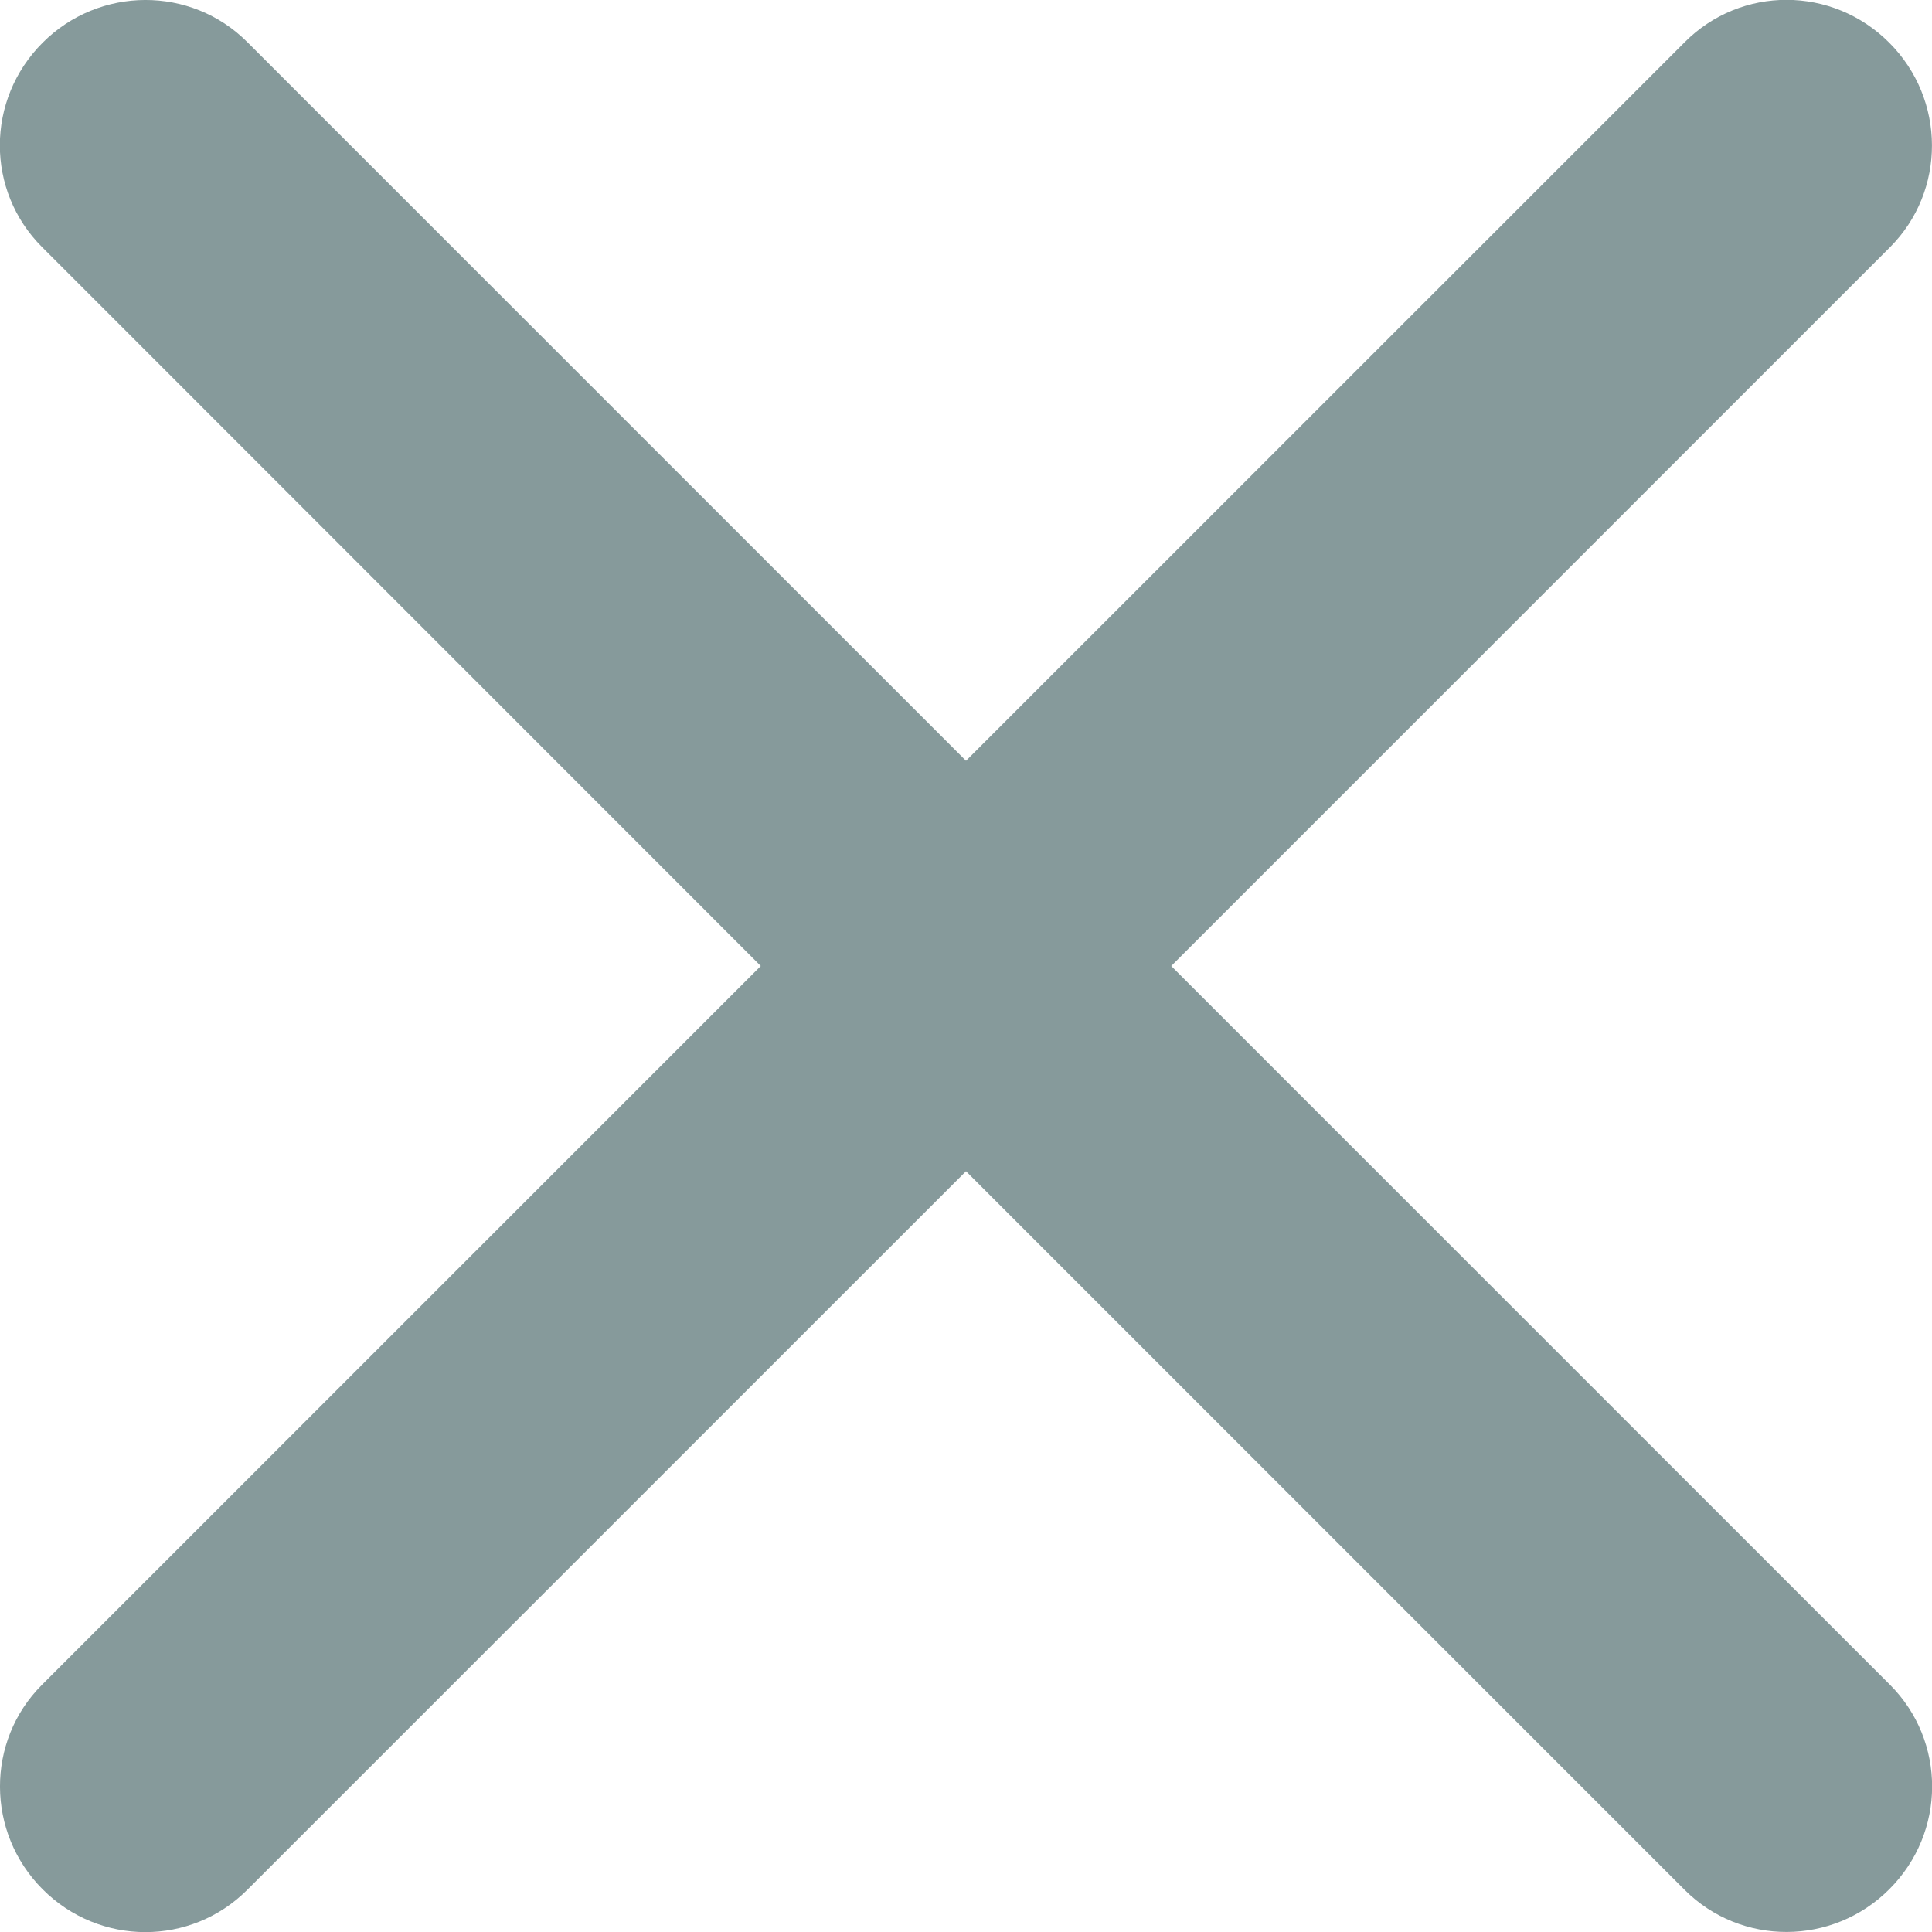 <?xml version="1.0" encoding="utf-8"?><!DOCTYPE svg PUBLIC "-//W3C//DTD SVG 1.1//EN" "http://www.w3.org/Graphics/SVG/1.1/DTD/svg11.dtd"><svg version="1.1" id="Layer_1" xmlns="http://www.w3.org/2000/svg" xmlns:xlink="http://www.w3.org/1999/xlink" x="0px" y="0px" width="18px" height="18px" viewBox="0 0 18 18" enable-background="new 0 0 18 18" xml:space="preserve"><title>B3444848-73C4-498F-A0C5-5A7D79BC7CD0</title><desc>Created with sketchtool.</desc><g id="PLATFORM"><g id="Desktop-_x2013_-After---Embed" transform="translate(-427, -274)"><g id="Group-6" transform="translate(413, 260)"><path id="icn-close" fill="#869A9B" d="M21.088,23l-6.697,6.697c-0.524,0.524-0.521,1.377,0.006,1.905c0.531,0.532,1.381,0.53,1.905,0.007L23,24.912l6.697,6.697c0.524,0.523,1.377,0.521,1.905-0.007c0.532-0.531,0.53-1.381,0.007-1.905L24.912,23l6.697-6.697c0.523-0.524,0.521-1.377-0.007-1.905c-0.531-0.532-1.381-0.531-1.905-0.006L23,21.088l-6.697-6.697c-0.524-0.524-1.377-0.521-1.905,0.006c-0.532,0.531-0.531,1.381-0.006,1.905L21.088,23z"/></g></g></g></svg>